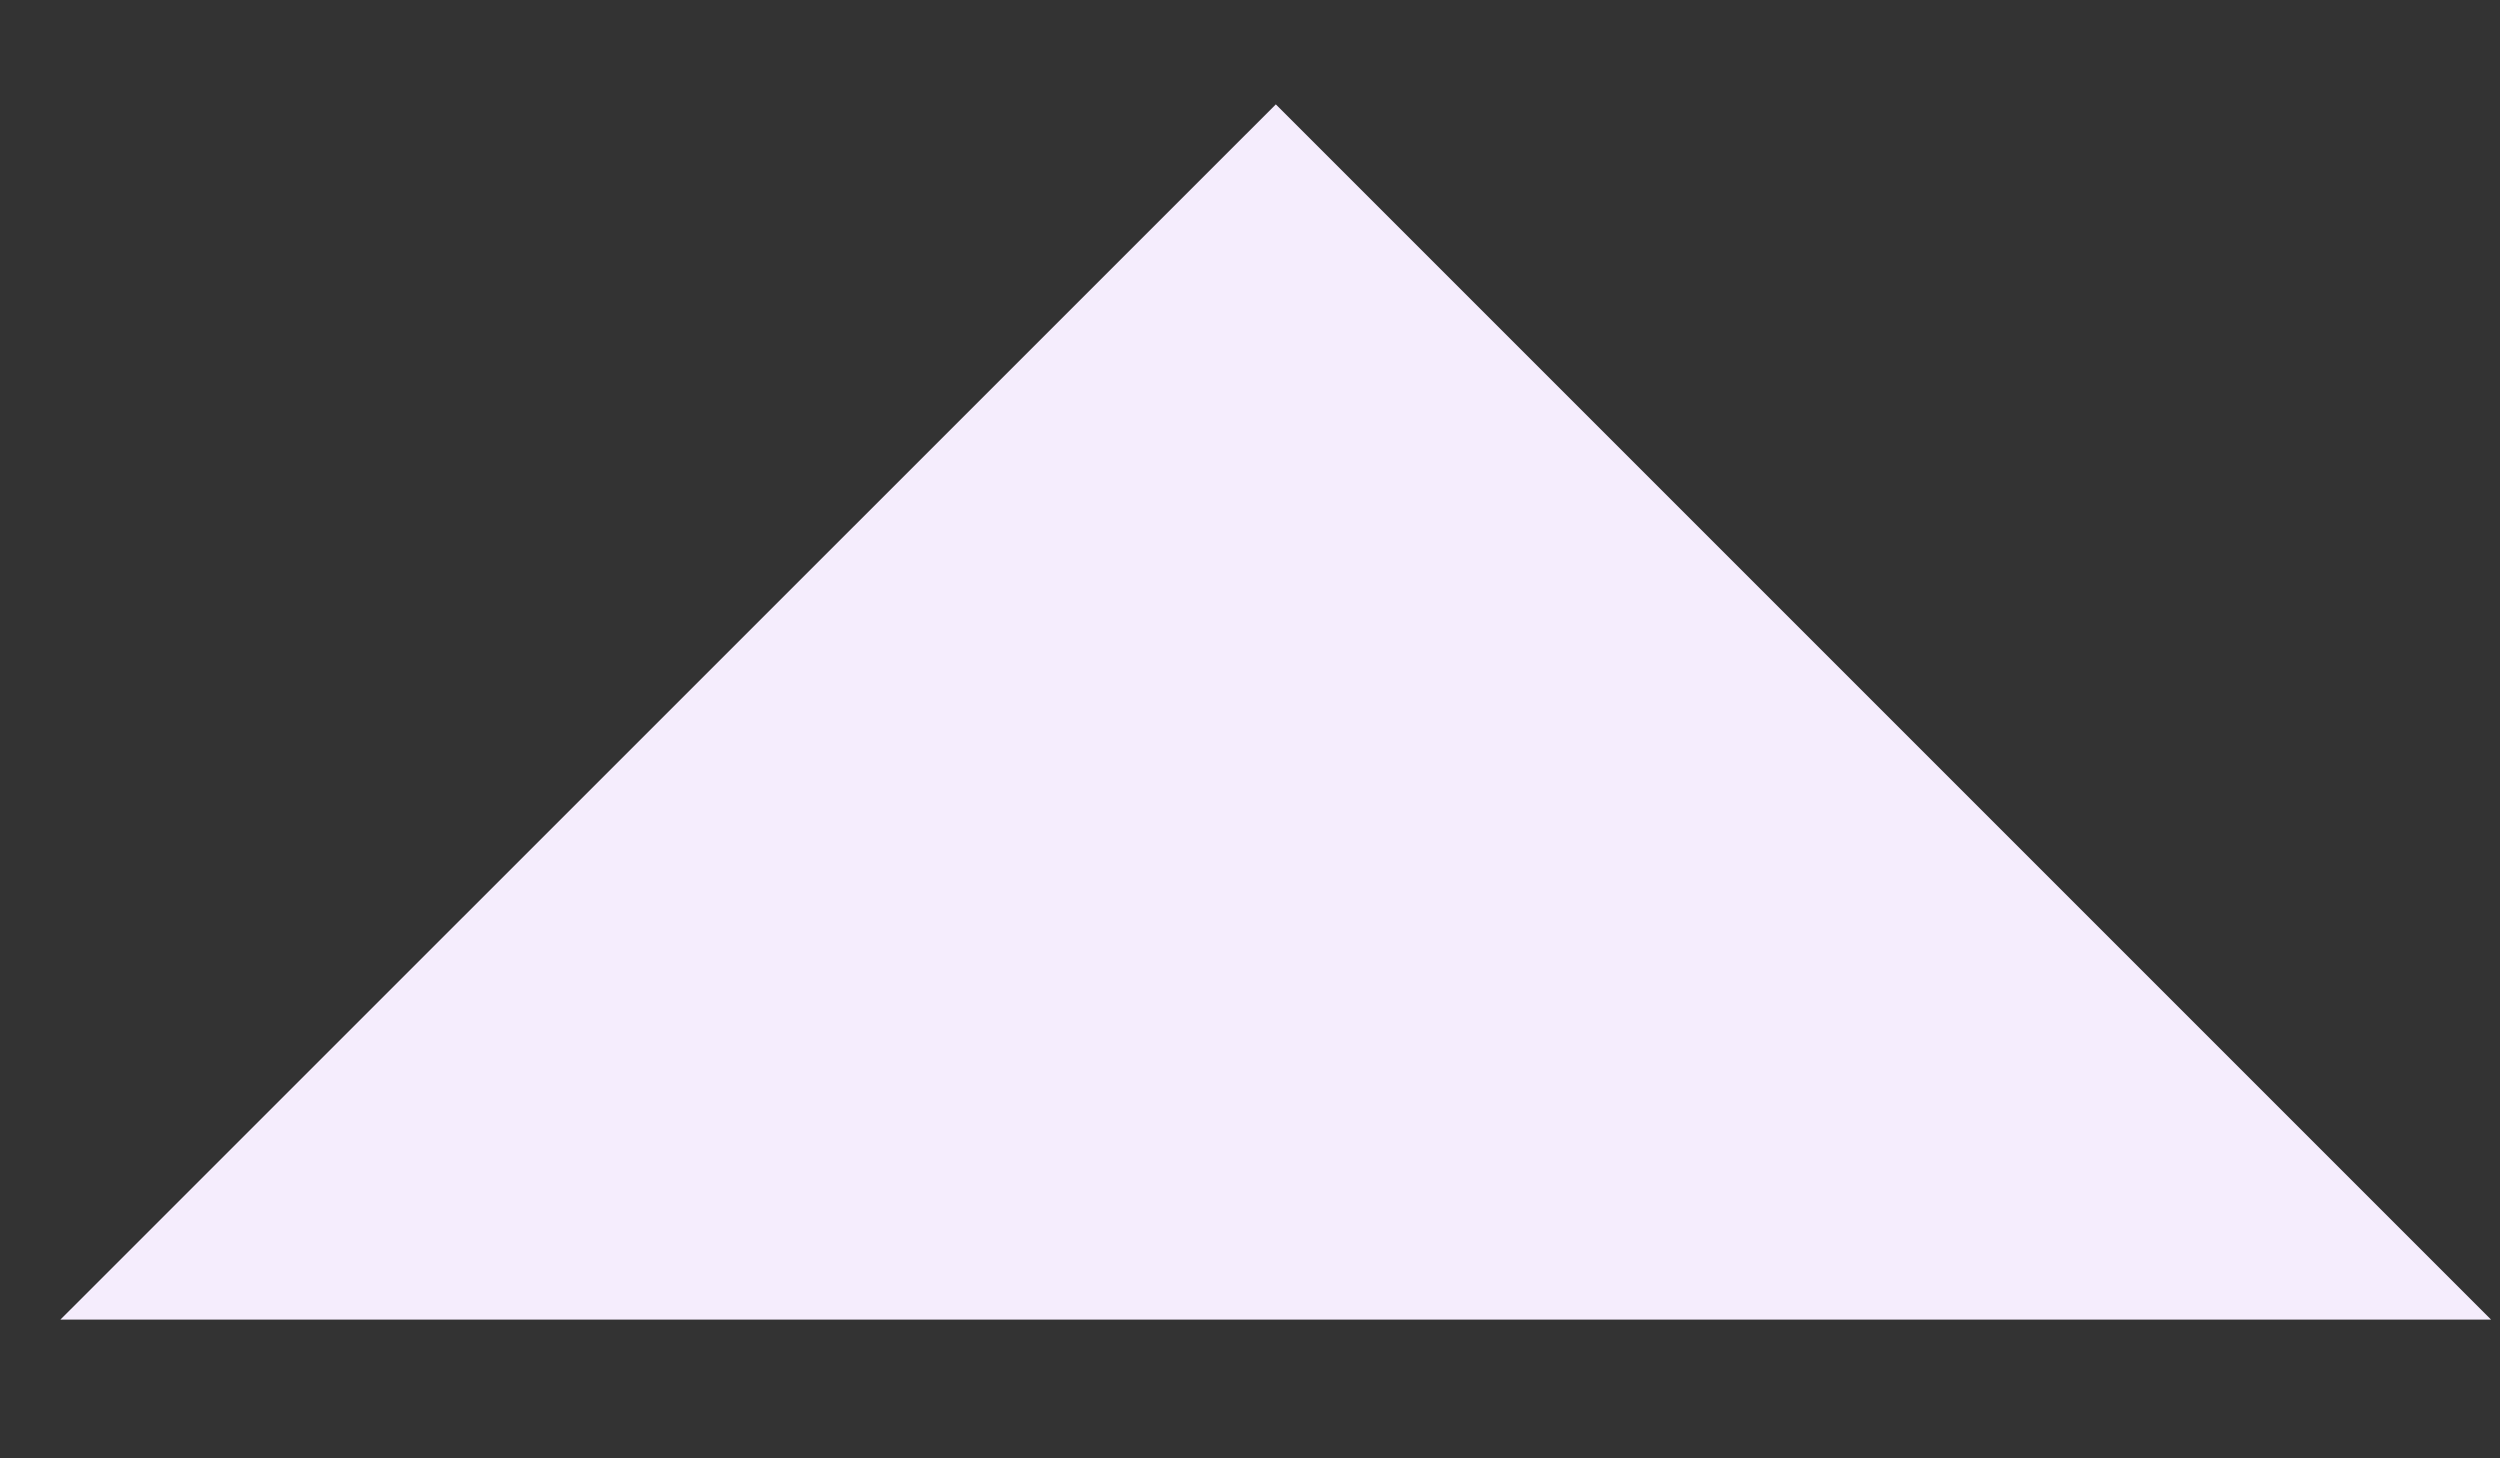 <svg width="12" height="7" viewBox="0 0 12 7" fill="none" xmlns="http://www.w3.org/2000/svg">
<rect x="0" y="0" width="12" height="7" fill="#333333" stroke="none"/>
<path d="M11.957 6.334L6.124 0.501L0.29 6.334H11.957Z" fill="#F5EDFD"/>
</svg>
